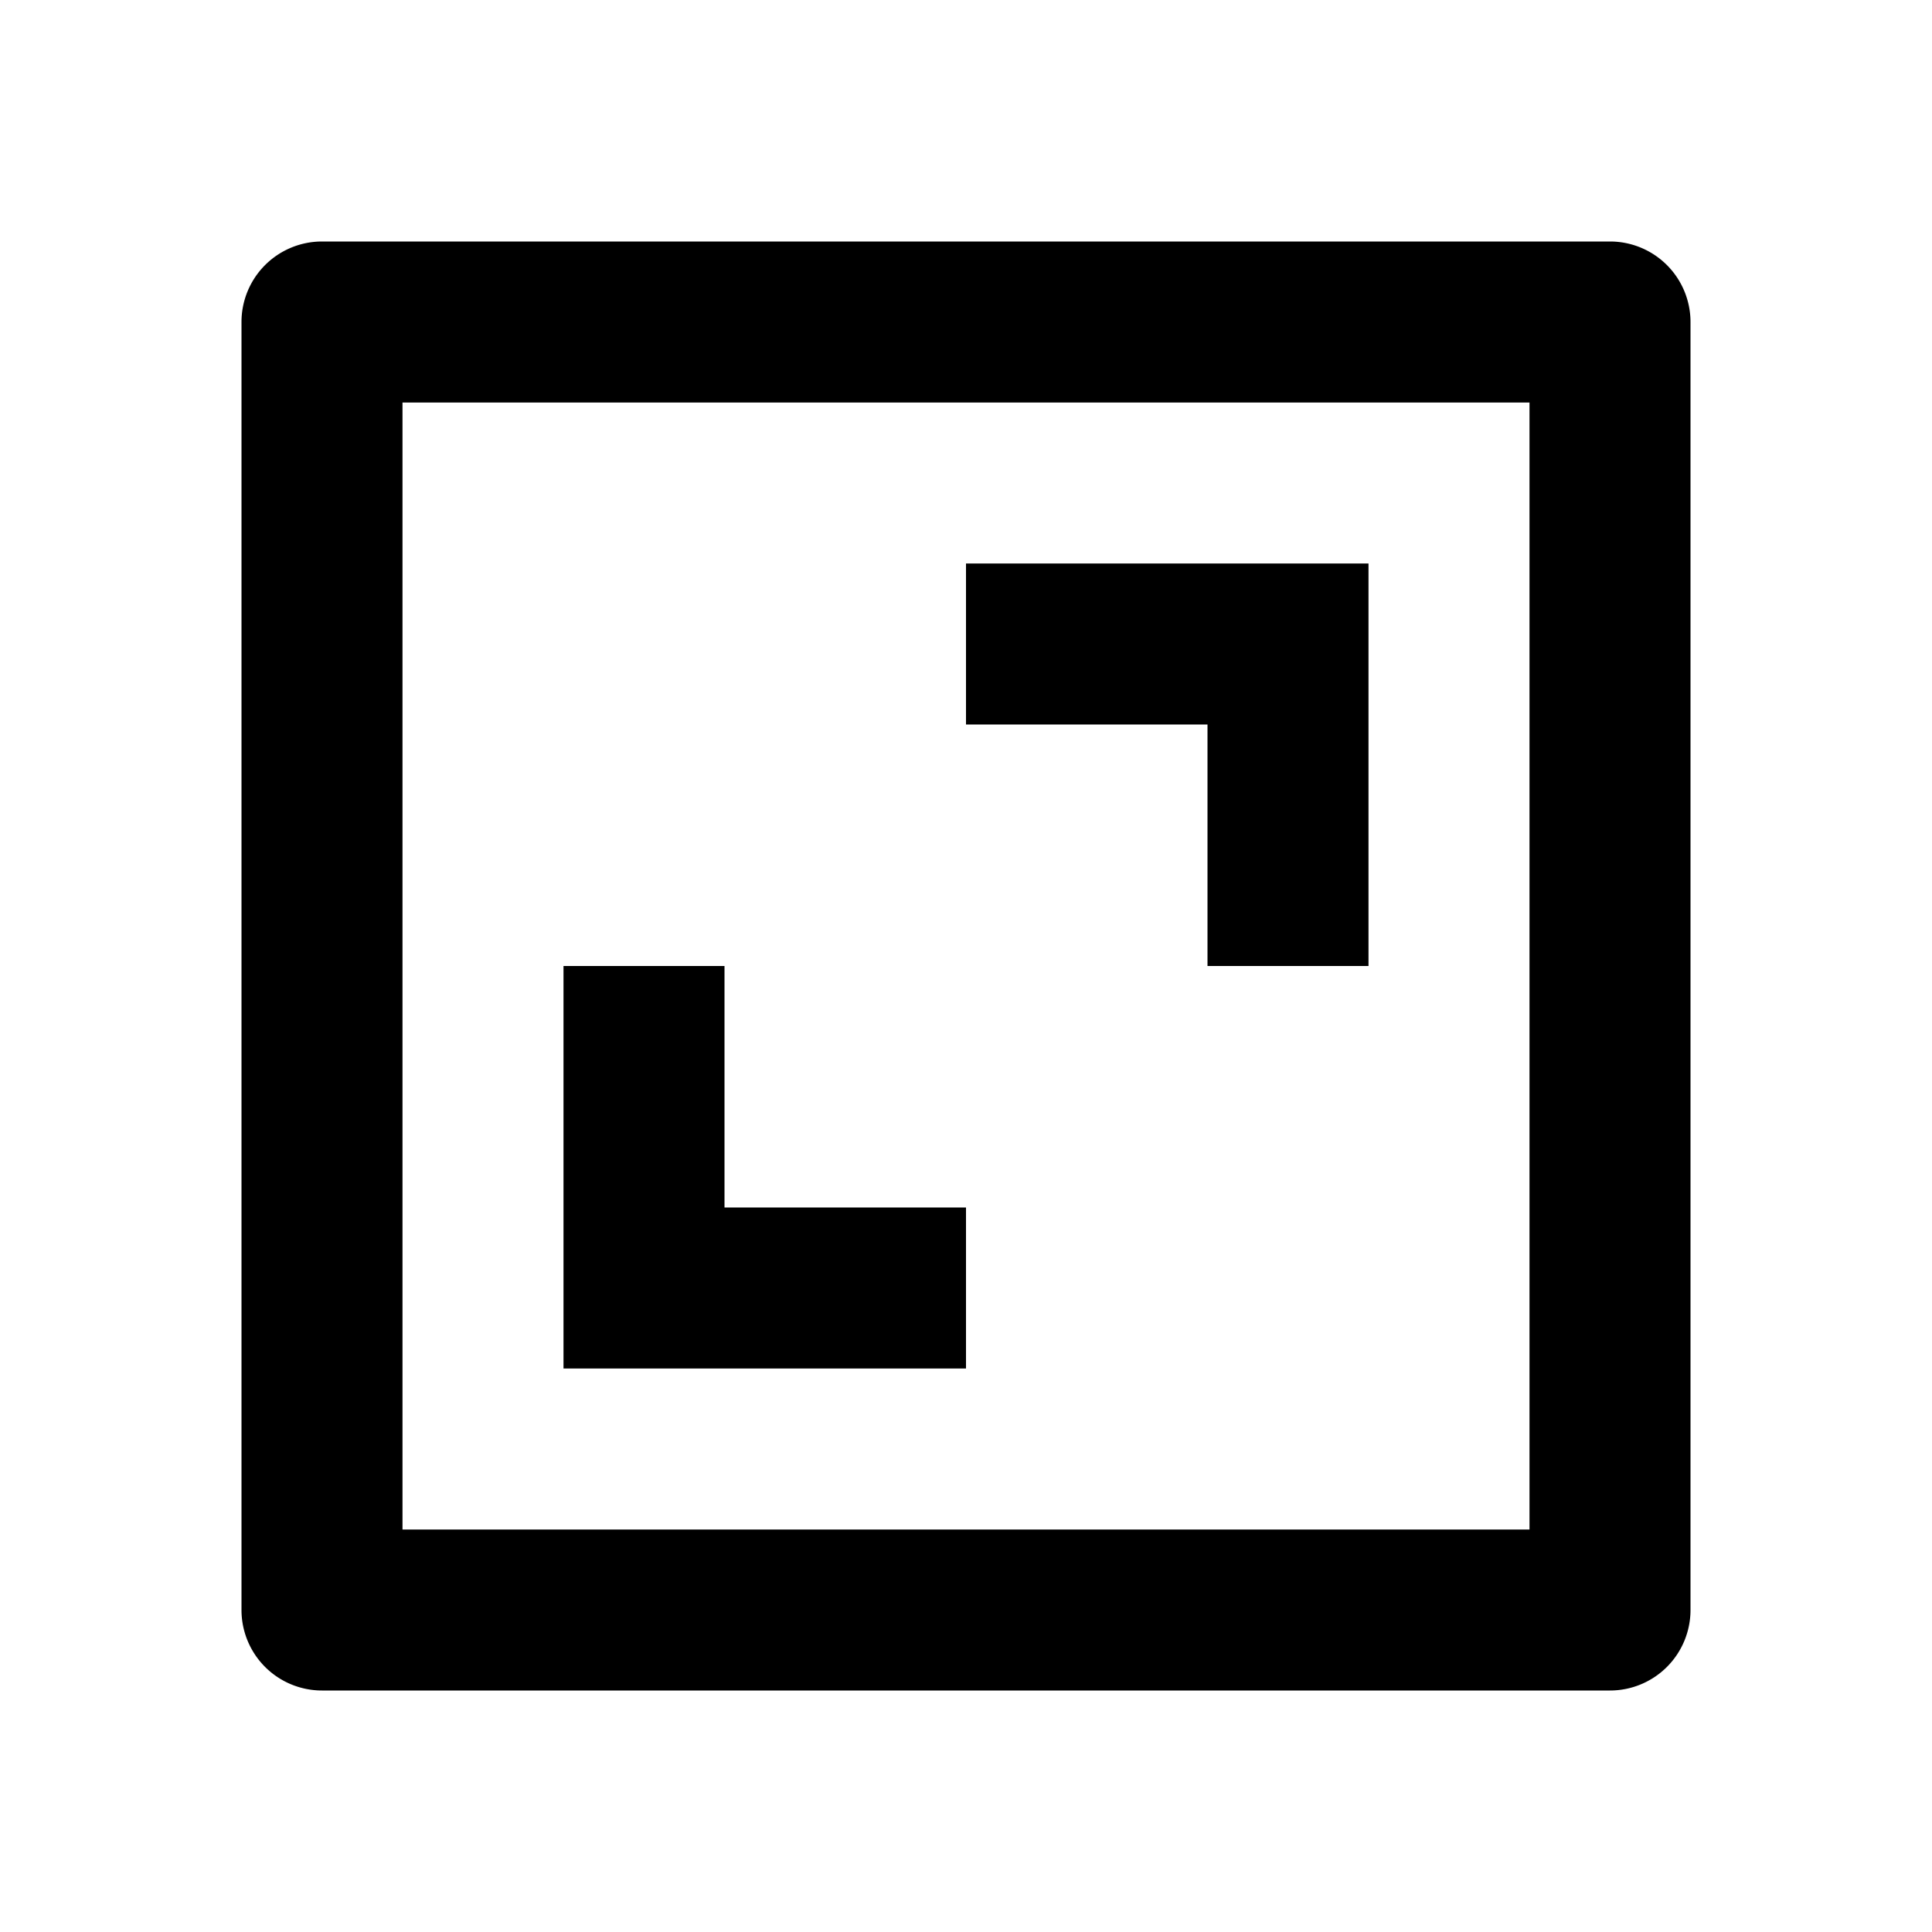 <svg xmlns="http://www.w3.org/2000/svg" width="24" height="24" viewBox="0 0 24 24"><path fill="none" d="M19 5H5v14h14V5zm-7 12H7v-5h2v3h3v2zm5-5h-2V9h-3V7h5v5z"/><path d="M3 4v16a1 1 0 0 0 1 1h16a1 1 0 0 0 1-1V4a1 1 0 0 0-1-1H4a1 1 0 0 0-1 1zm2 1h14v14H5V5z"/><path d="M12 9h3v3h2V7h-5zm-3 3H7v5h5v-2H9z"/></svg>